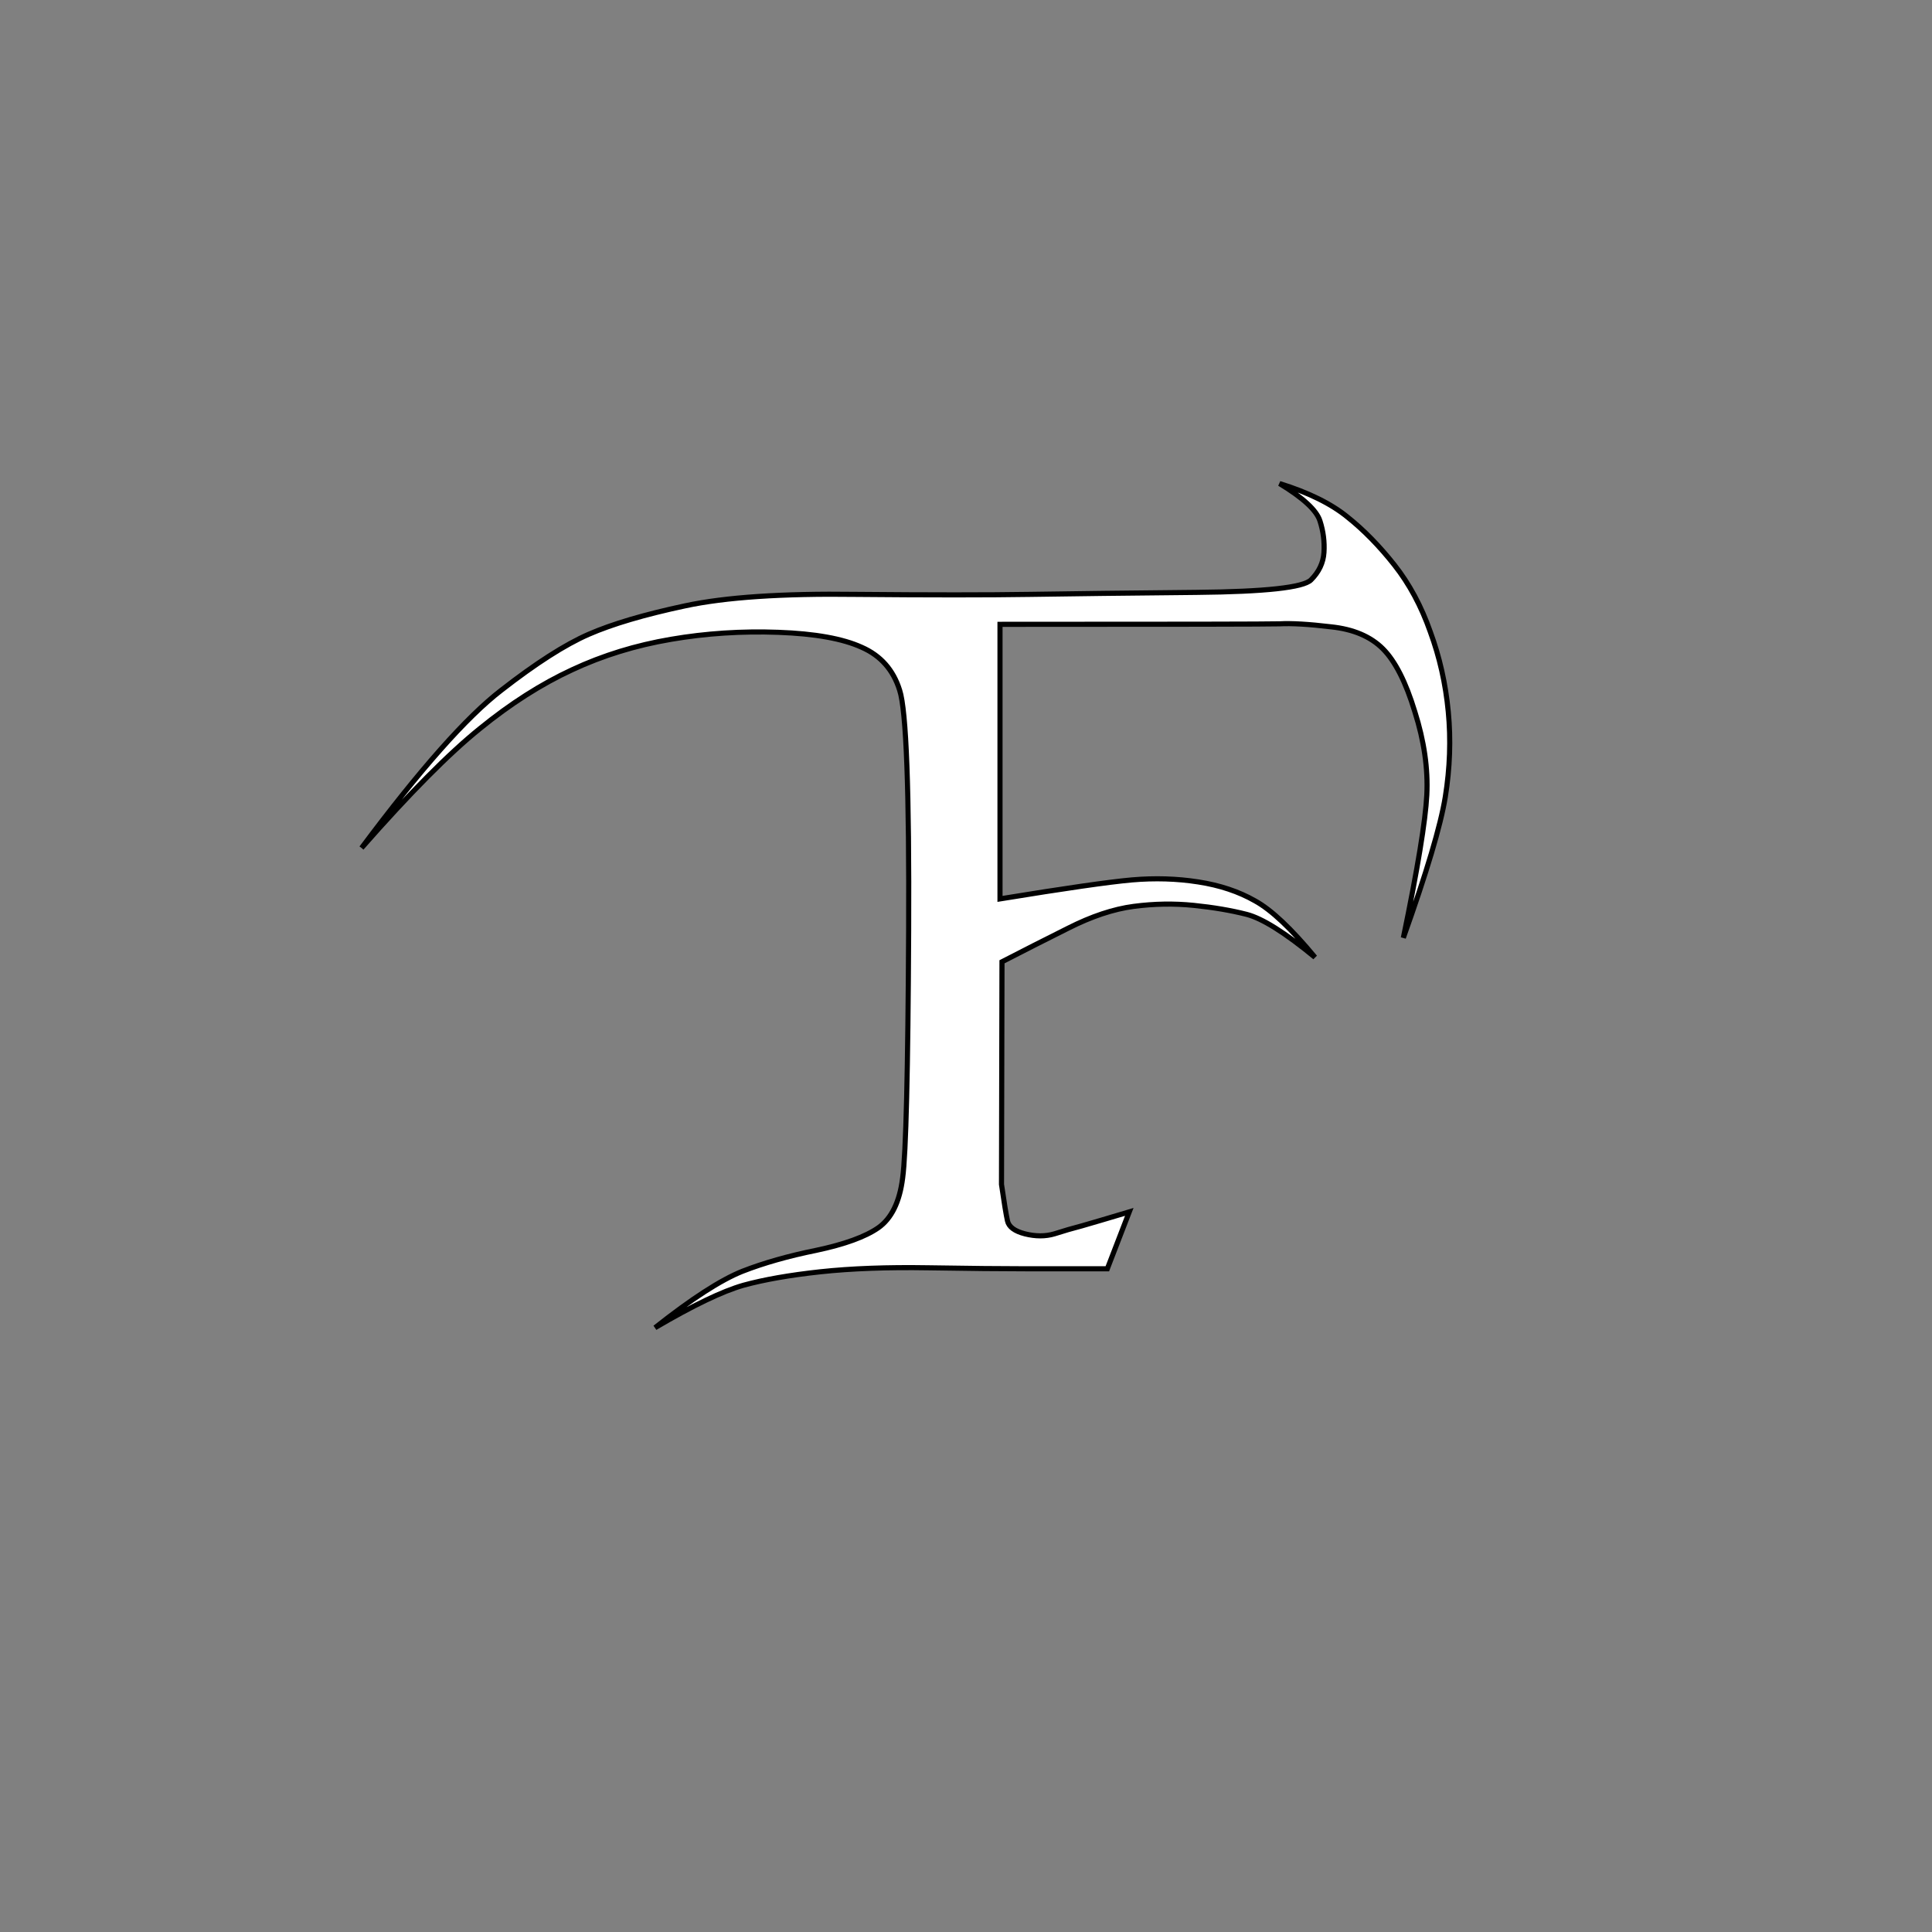 <?xml version="1.0" encoding="UTF-8" standalone="no"?>
<!-- Created with Inkscape (http://www.inkscape.org/) -->
<svg
   xmlns:dc="http://purl.org/dc/elements/1.1/"
   xmlns:cc="http://web.resource.org/cc/"
   xmlns:rdf="http://www.w3.org/1999/02/22-rdf-syntax-ns#"
   xmlns:svg="http://www.w3.org/2000/svg"
   xmlns="http://www.w3.org/2000/svg"
   xmlns:xlink="http://www.w3.org/1999/xlink"
   xmlns:sodipodi="http://inkscape.sourceforge.net/DTD/sodipodi-0.dtd"
   xmlns:inkscape="http://www.inkscape.org/namespaces/inkscape"
   width="10cm"
   height="10cm"
   id="svg2"
   sodipodi:version="0.32"
   inkscape:version="0.43"
   version="1.0"
   sodipodi:docbase="/home/dylan/src/mfgames/wordplay/src/themes/default"
   sodipodi:docname="character-0046.svg">
  <rect width="100%" height="100%" fill="#808080" stroke="none"/>
  <defs
     id="defs4">
    <linearGradient
       id="linearGradient3952">
      <stop
         style="stop-color:#f8f8f8;stop-opacity:1;"
         offset="0"
         id="stop3954" />
      <stop
         style="stop-color:#000000;stop-opacity:0;"
         offset="1"
         id="stop3956" />
    </linearGradient>
    <linearGradient
       id="linearGradient2184">
      <stop
         style="stop-color:#ffffff;stop-opacity:1;"
         offset="0"
         id="stop2186" />
      <stop
         style="stop-color:#101548;stop-opacity:1;"
         offset="1"
         id="stop2188" />
    </linearGradient>
    <linearGradient
       inkscape:collect="always"
       xlink:href="#linearGradient3952"
       id="linearGradient3958"
       x1="0"
       y1="177.165"
       x2="144.449"
       y2="183.594"
       gradientUnits="userSpaceOnUse" />
    <radialGradient
       inkscape:collect="always"
       xlink:href="#linearGradient2184"
       id="radialGradient2213"
       cx="130.714"
       cy="121.474"
       fx="130.714"
       fy="121.474"
       r="141.925"
       gradientUnits="userSpaceOnUse"
       gradientTransform="matrix(-6.599531e-3,1.393,-1.327,-6.289479e-3,292.789,-59.79)" />
  </defs>
  <sodipodi:namedview
     id="base"
     pagecolor="#ffffff"
     bordercolor="#666666"
     borderopacity="1.0"
     inkscape:pageopacity="0"
     inkscape:pageshadow="2"
     inkscape:zoom="1.4"
     inkscape:cx="229.78709"
     inkscape:cy="173.93196"
     inkscape:document-units="cm"
     inkscape:current-layer="layer1"
     showguides="true"
     inkscape:guide-bbox="true"
     inkscape:window-width="1086"
     inkscape:window-height="861"
     inkscape:window-x="44"
     inkscape:window-y="67">
    <sodipodi:guide
       orientation="horizontal"
       position="177.143"
       id="guide1307" />
    <sodipodi:guide
       orientation="vertical"
       position="177.143"
       id="guide1309" />
    <sodipodi:guide
       orientation="vertical"
       position="35.433"
       id="guide1311" />
    <sodipodi:guide
       orientation="vertical"
       position="318.898"
       id="guide1313" />
    <sodipodi:guide
       orientation="horizontal"
       position="35.433"
       id="guide1315" />
    <sodipodi:guide
       orientation="horizontal"
       position="318.898"
       id="guide1317" />
  </sodipodi:namedview>
  <g
     inkscape:label="Layer 1"
     inkscape:groupmode="layer"
     id="layer1">
    <path
       style="font-size:200px;font-style:normal;font-variant:normal;font-weight:normal;font-stretch:normal;text-align:start;line-height:125%;writing-mode:lr-tb;text-anchor:start;fill:#ffffff;fill-opacity:1;stroke:#000000;stroke-width:1px;stroke-linecap:butt;stroke-linejoin:miter;stroke-opacity:1;font-family:FairydustB"
       d="M 70.725,165.886 C 82.183,150.522 91.298,140.235 98.068,135.027 C 104.839,129.753 110.536,126.108 115.158,124.089 C 119.781,122.071 126.063,120.216 134.006,118.523 C 141.883,116.83 153.016,116.082 167.404,116.277 C 181.857,116.407 193.218,116.407 201.486,116.277 C 209.82,116.147 220.692,116.016 234.103,115.886 C 247.515,115.756 254.969,114.942 256.467,113.445 C 258.029,111.882 258.875,110.092 259.006,108.074 C 259.136,105.99 258.875,103.94 258.225,101.921 C 257.573,99.838 254.937,97.397 250.314,94.597 C 255.978,96.355 260.405,98.536 263.596,101.14 C 266.786,103.679 269.846,106.804 272.775,110.515 C 275.705,114.226 278.049,118.588 279.807,123.601 C 281.629,128.549 282.801,133.757 283.322,139.226 C 283.843,144.695 283.648,150.261 282.736,155.925 C 281.825,161.524 279.09,170.704 274.533,183.464 C 277.332,169.923 278.862,160.613 279.123,155.535 C 279.383,150.391 278.602,144.955 276.779,139.226 C 275.021,133.432 272.938,129.33 270.529,126.921 C 268.12,124.513 264.735,123.08 260.373,122.624 C 256.011,122.104 252.658,121.908 250.314,122.038 C 248.036,122.104 229.806,122.136 195.627,122.136 L 195.627,175.847 C 208.387,173.764 216.981,172.527 221.408,172.136 C 225.9,171.746 230.23,171.876 234.396,172.527 C 238.628,173.178 242.339,174.415 245.529,176.238 C 248.719,177.996 252.625,181.674 257.248,187.273 C 251.388,182.455 246.929,179.656 243.869,178.874 C 240.809,178.093 237.359,177.507 233.517,177.117 C 229.676,176.726 225.77,176.791 221.799,177.312 C 217.827,177.833 213.53,179.265 208.908,181.609 C 204.351,183.887 200.054,186.068 196.017,188.152 L 195.92,231.706 C 196.441,235.287 196.831,237.663 197.092,238.835 C 197.352,240.007 198.491,240.854 200.51,241.374 C 202.593,241.895 204.514,241.895 206.271,241.374 C 208.094,240.788 209.885,240.268 211.642,239.812 C 213.465,239.291 216.558,238.38 220.92,237.077 L 216.623,248.21 C 211.024,248.21 205.783,248.21 200.9,248.21 C 196.083,248.21 189.637,248.145 181.564,248.015 C 173.557,247.885 166.525,248.145 160.471,248.796 C 154.481,249.447 149.468,250.326 145.432,251.433 C 141.33,252.605 135.568,255.372 128.146,259.734 C 135.308,254.07 141.004,250.391 145.236,248.699 C 149.403,247.071 154.221,245.704 159.689,244.597 C 165.223,243.425 169.26,241.96 171.799,240.202 C 174.403,238.38 175.998,235.124 176.584,230.437 C 177.235,225.684 177.626,209.604 177.756,182.195 C 177.886,154.721 177.3,138.998 175.998,135.027 C 174.761,131.055 172.287,128.256 168.576,126.628 C 164.865,124.936 159.429,123.959 152.267,123.699 C 145.106,123.438 138.107,123.894 131.271,125.066 C 124.37,126.238 117.925,128.223 111.935,131.023 C 105.881,133.822 99.859,137.664 93.869,142.546 C 87.88,147.364 80.165,155.144 70.725,165.886"
       id="text2215" />
  </g>
</svg>
